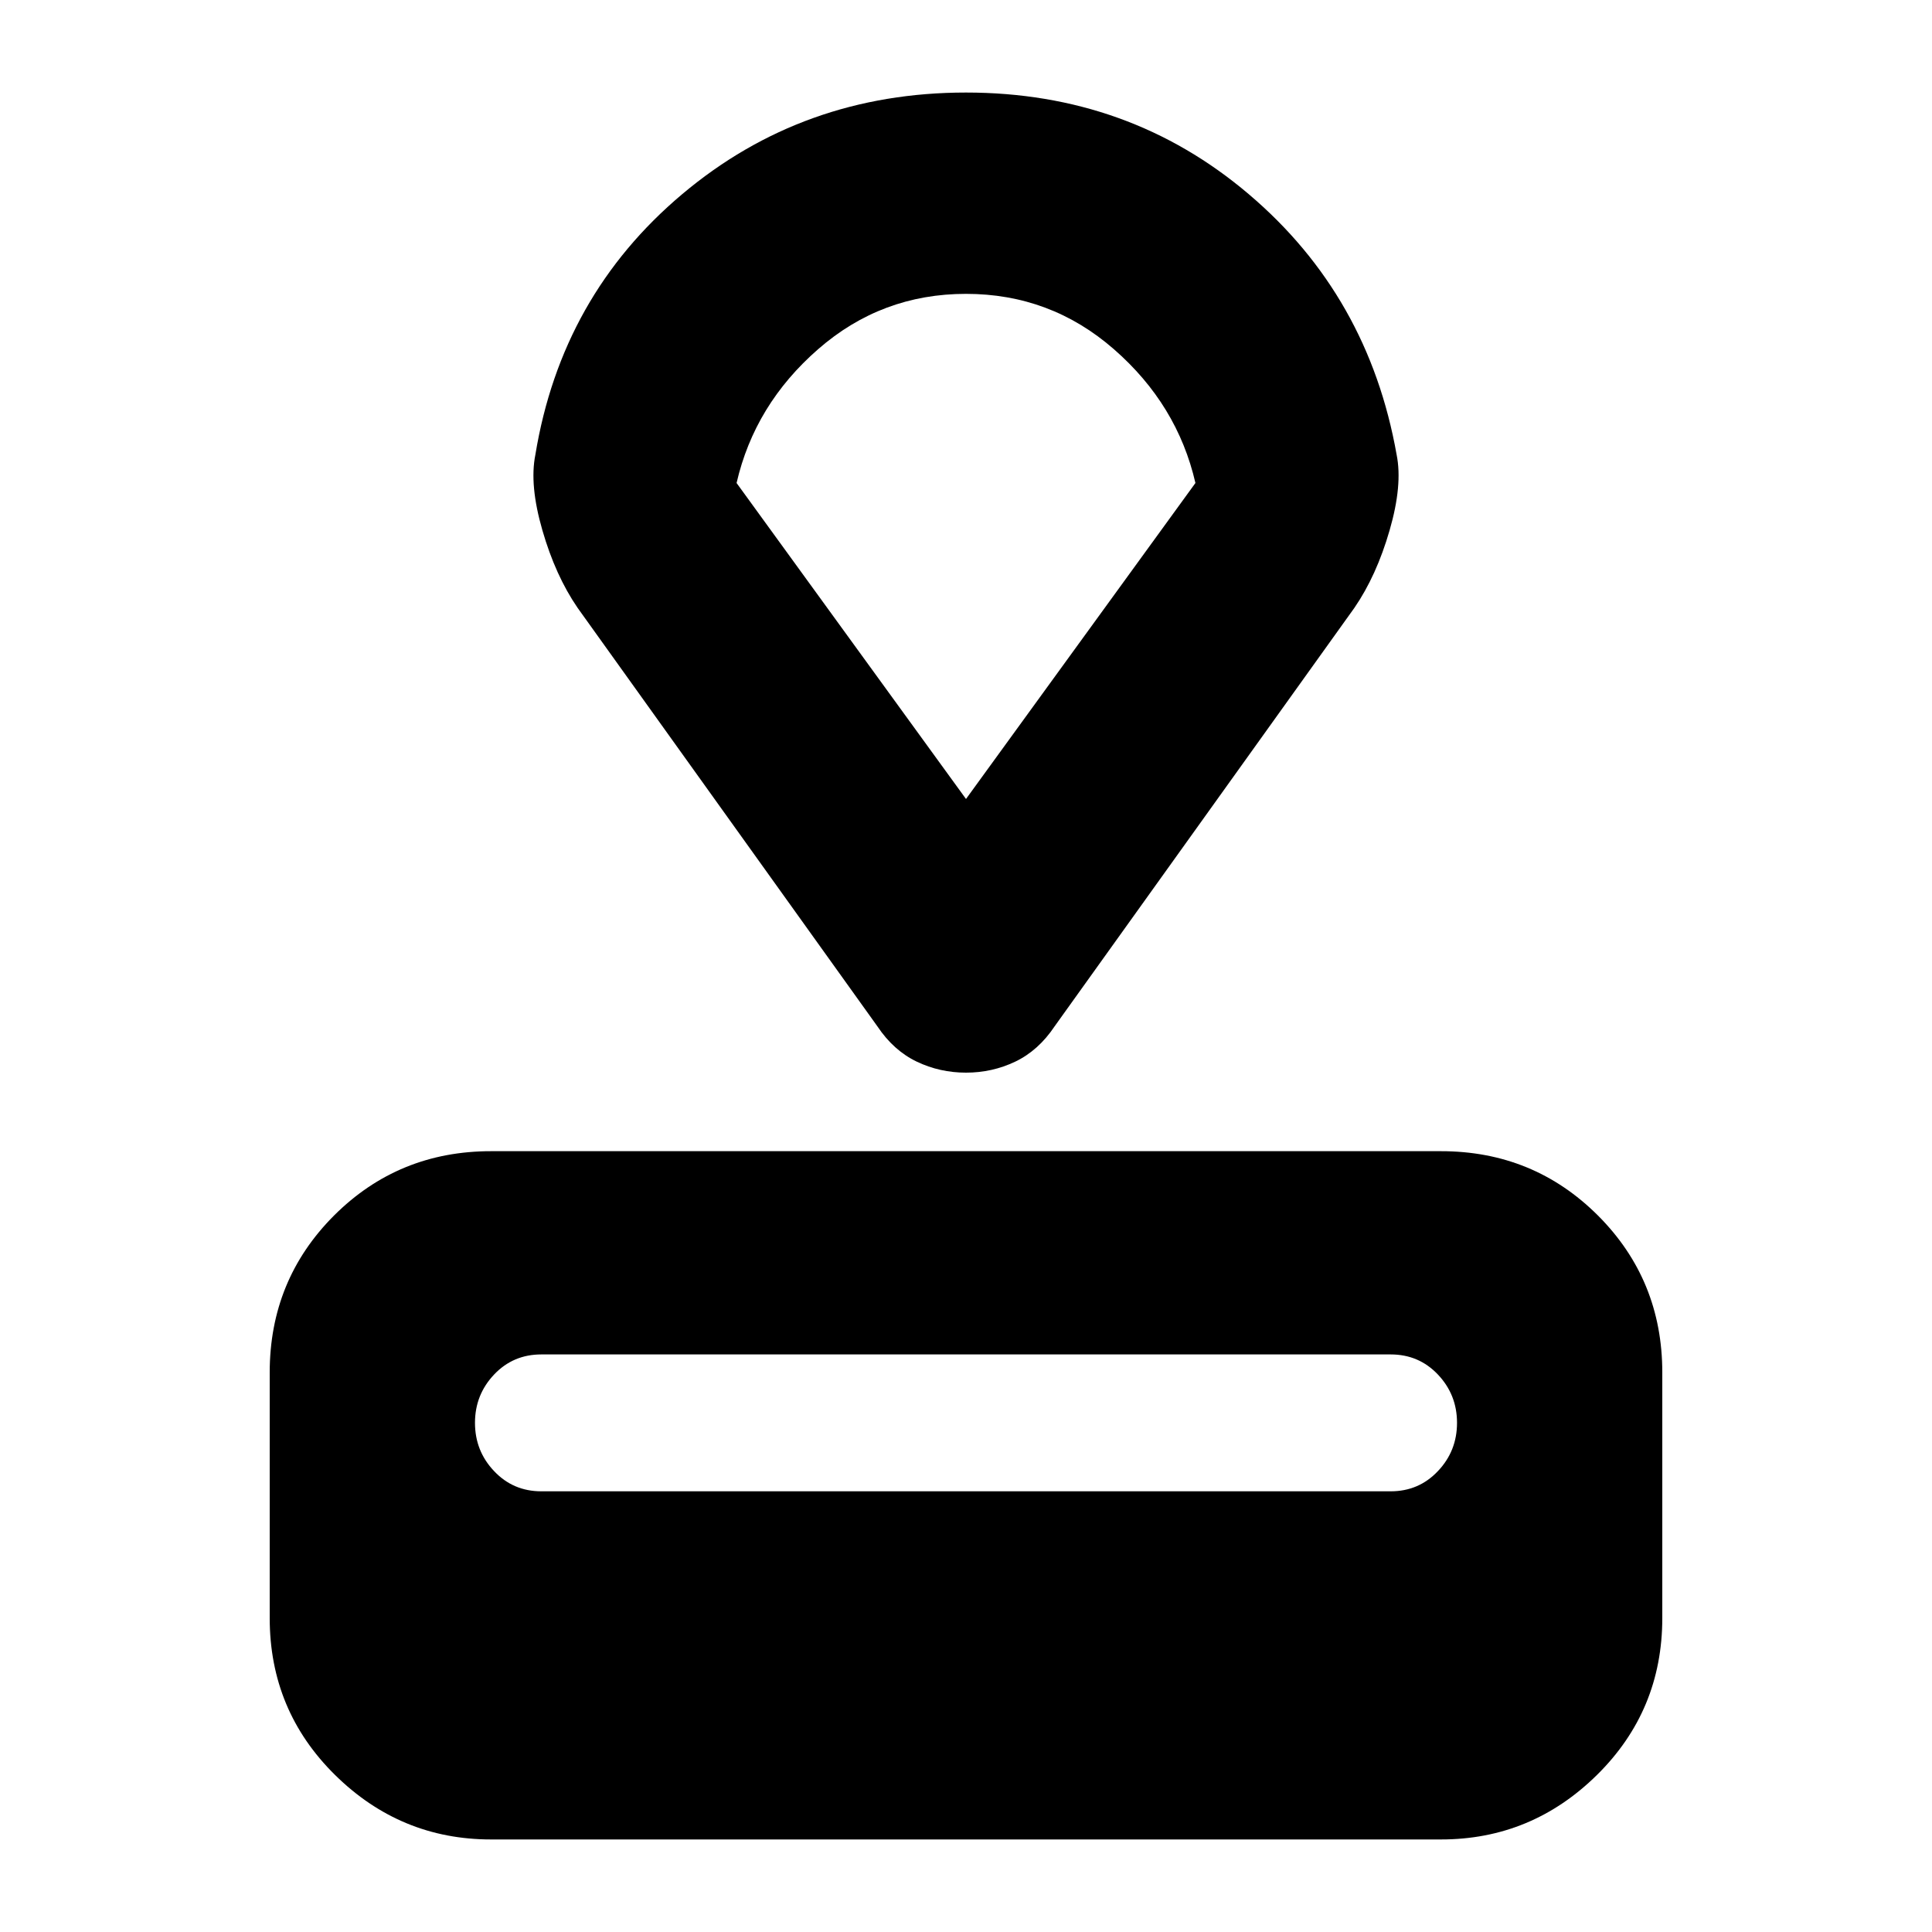 <svg xmlns="http://www.w3.org/2000/svg" height="20" width="20"><path d="M14.917 19.042H5.083Q4.146 19.042 3.469 18.375Q2.792 17.708 2.792 16.75V14.208Q2.792 13.25 3.458 12.583Q4.125 11.917 5.083 11.917H14.917Q15.875 11.917 16.542 12.583Q17.208 13.25 17.208 14.208V16.75Q17.208 17.708 16.531 18.375Q15.854 19.042 14.917 19.042ZM14.396 15.438Q14.688 15.438 14.885 15.229Q15.083 15.021 15.083 14.729Q15.083 14.438 14.885 14.229Q14.688 14.021 14.396 14.021H5.604Q5.312 14.021 5.115 14.229Q4.917 14.438 4.917 14.729Q4.917 15.021 5.115 15.229Q5.312 15.438 5.604 15.438ZM14.021 6.292 10.917 10.625Q10.75 10.875 10.51 10.99Q10.271 11.104 10 11.104Q9.729 11.104 9.49 10.99Q9.25 10.875 9.083 10.625L5.979 6.292Q5.75 5.958 5.615 5.49Q5.479 5.021 5.542 4.708Q5.812 3.062 7.062 2.01Q8.312 0.958 10 0.958Q11.688 0.958 12.927 2.01Q14.167 3.062 14.458 4.708Q14.521 5.021 14.385 5.49Q14.25 5.958 14.021 6.292ZM10 8.271 12.375 5Q12.188 4.188 11.531 3.615Q10.875 3.042 10 3.042Q9.125 3.042 8.469 3.615Q7.812 4.188 7.625 5ZM10 5.646Q10 5.646 10 5.646Q10 5.646 10 5.646Q10 5.646 10 5.646Q10 5.646 10 5.646Z"/></svg>